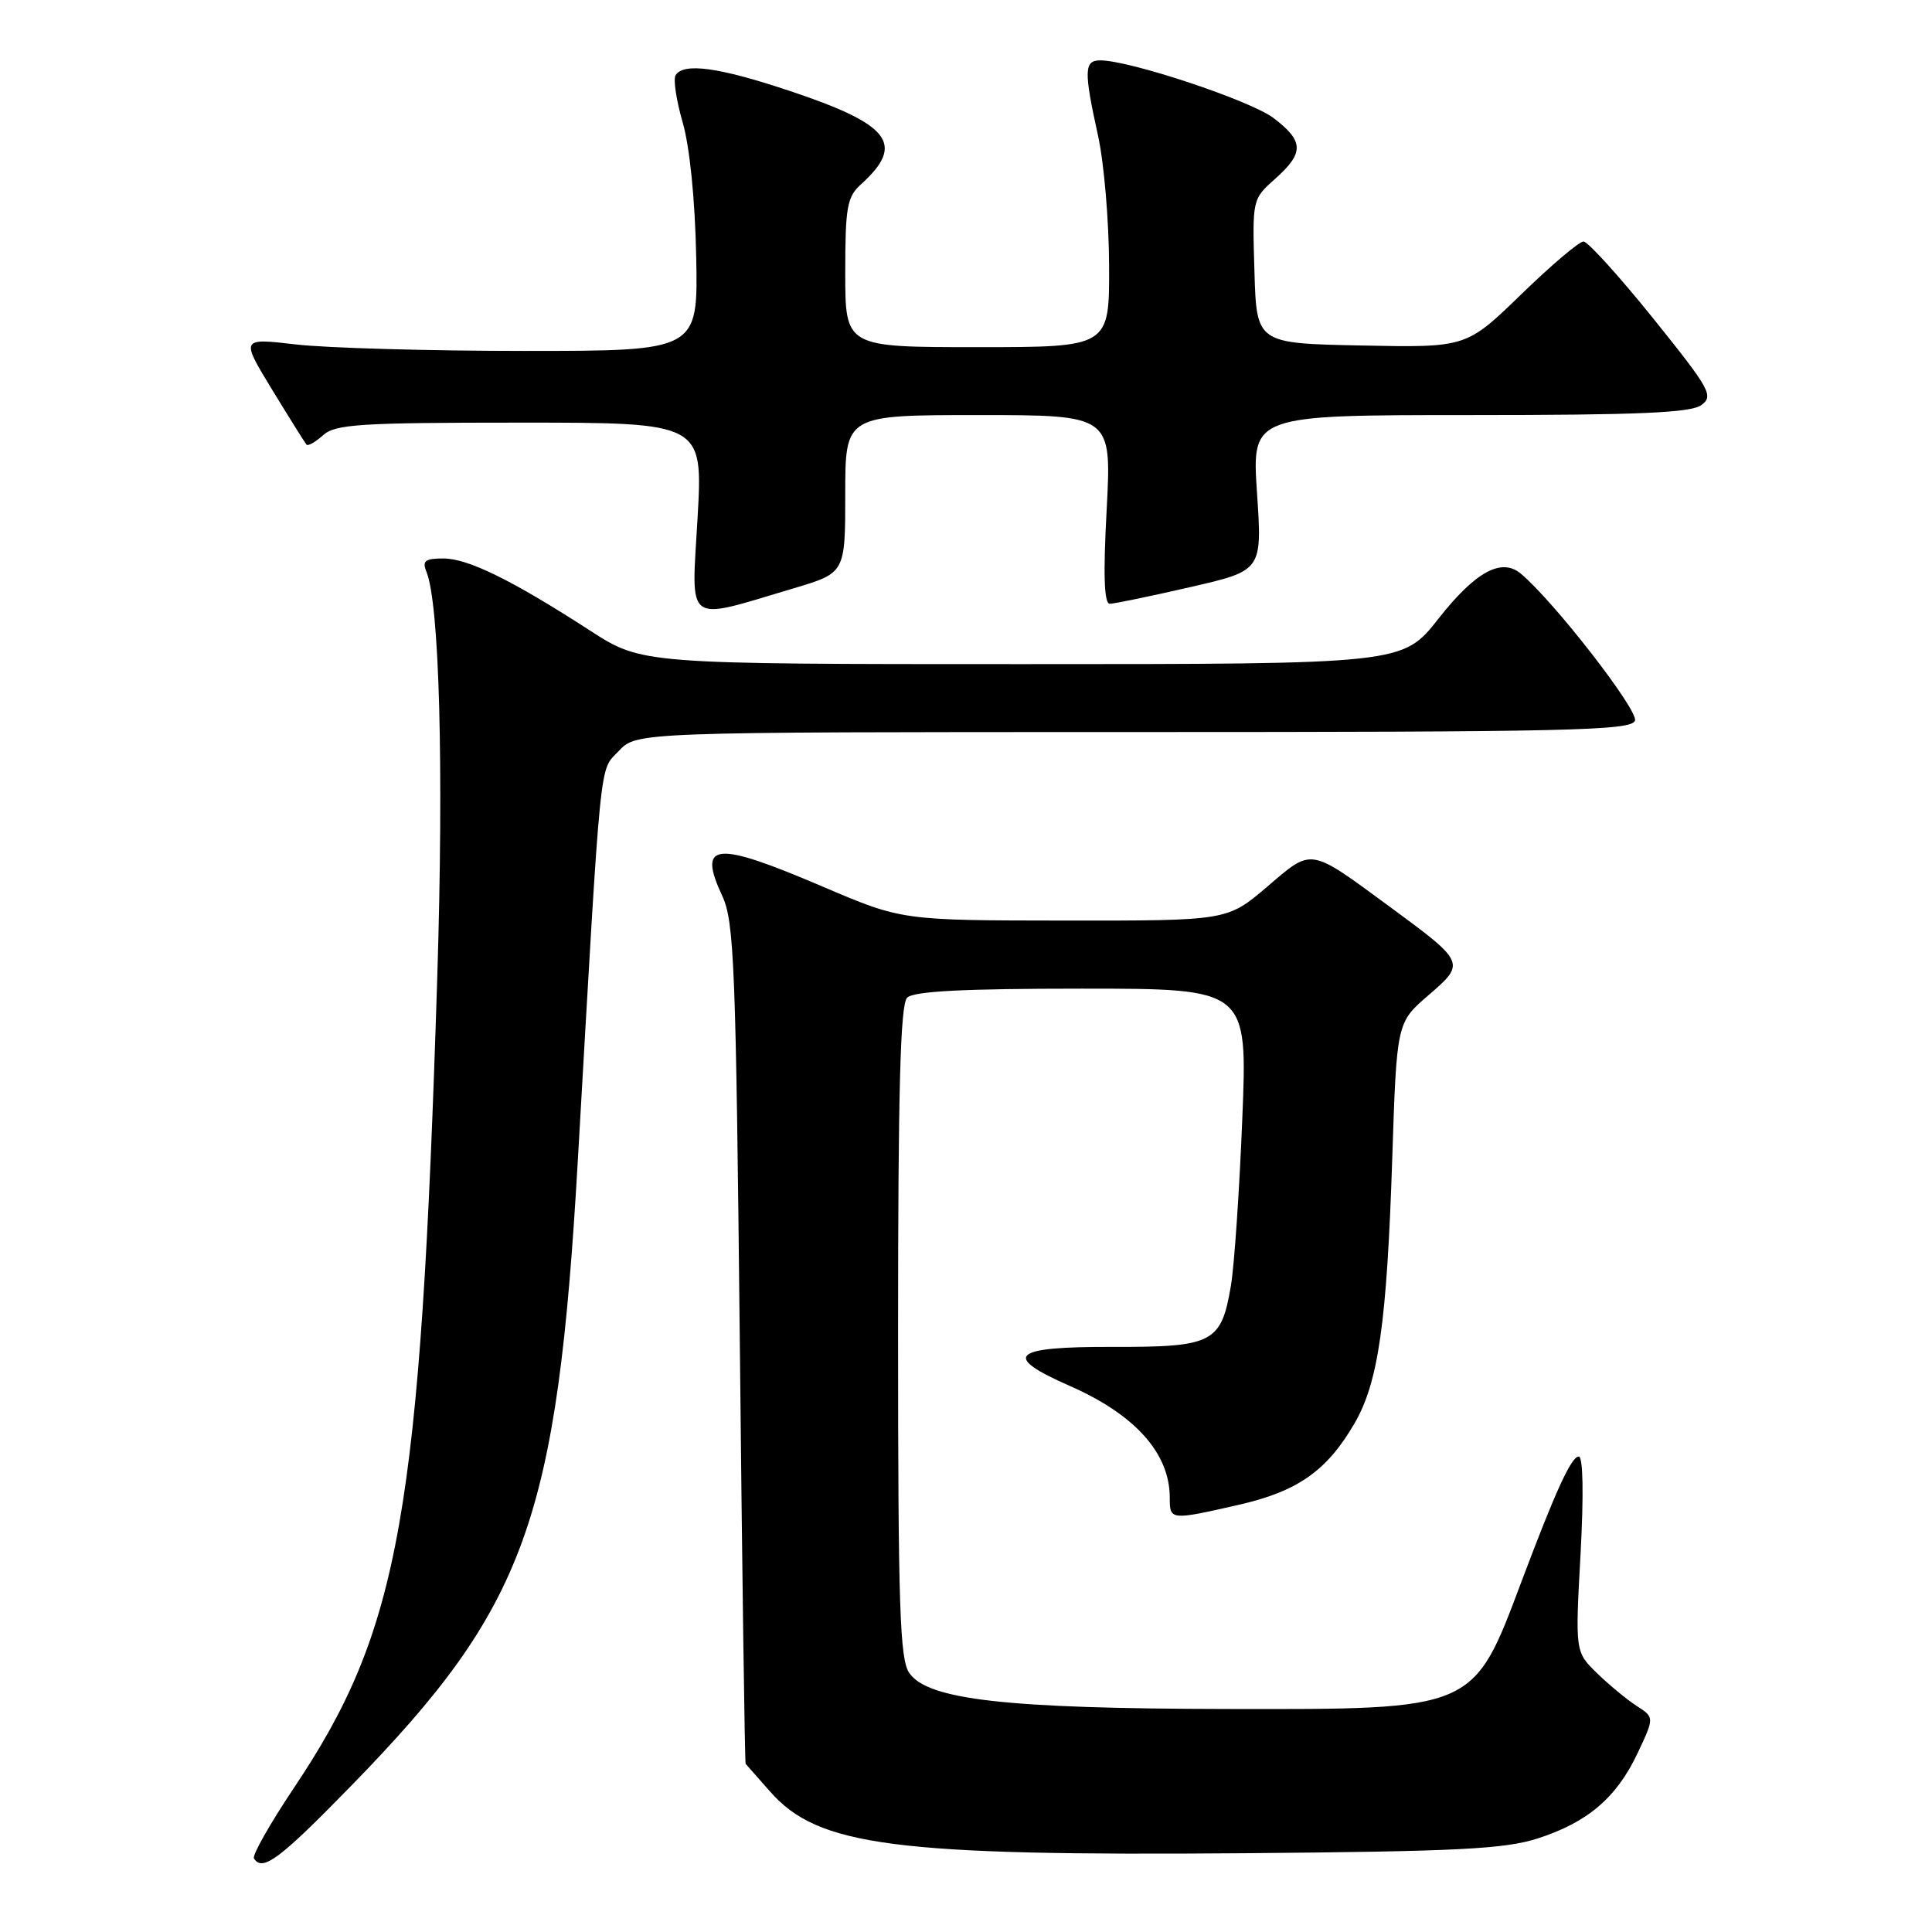 <?xml version="1.0" encoding="UTF-8" standalone="no"?>
<!DOCTYPE svg PUBLIC "-//W3C//DTD SVG 1.1//EN" "http://www.w3.org/Graphics/SVG/1.1/DTD/svg11.dtd" >
<svg xmlns="http://www.w3.org/2000/svg" xmlns:xlink="http://www.w3.org/1999/xlink" version="1.1" viewBox="0 0 256 256">
 <g >
 <path fill="currentColor"
d=" M 46.59 236.57 C 69.72 212.85 73.82 201.51 76.57 153.68 C 79.72 98.86 79.38 102.29 81.99 99.51 C 84.35 97.00 84.35 97.00 150.21 97.00 C 207.84 97.00 216.13 96.81 216.64 95.50 C 217.15 94.16 205.86 79.62 201.50 76.00 C 198.94 73.87 195.48 75.77 190.60 81.98 C 185.87 88.00 185.87 88.00 135.46 88.00 C 85.06 88.00 85.06 88.00 78.21 83.57 C 67.85 76.87 62.02 74.00 58.74 74.00 C 56.32 74.00 55.92 74.32 56.50 75.75 C 58.23 79.97 58.81 101.66 57.94 129.50 C 55.70 200.72 53.01 215.94 38.91 236.96 C 35.77 241.66 33.40 245.84 33.65 246.25 C 34.78 248.06 37.03 246.38 46.59 236.57 Z  M 203.70 243.62 C 210.37 241.48 214.21 238.20 217.00 232.28 C 219.22 227.56 219.22 227.56 216.86 226.04 C 215.56 225.20 213.20 223.25 211.61 221.70 C 208.72 218.88 208.72 218.88 209.43 205.94 C 209.86 198.01 209.77 193.00 209.19 193.00 C 208.21 193.00 206.12 197.56 201.63 209.50 C 195.18 226.67 195.55 226.51 162.50 226.45 C 133.29 226.40 122.97 225.23 120.49 221.69 C 119.23 219.88 119.00 213.05 119.00 176.48 C 119.00 144.31 119.30 133.10 120.20 132.20 C 121.06 131.34 127.61 131.00 143.36 131.00 C 165.31 131.00 165.31 131.00 164.61 148.25 C 164.23 157.74 163.55 167.67 163.11 170.32 C 161.82 177.95 160.77 178.50 147.46 178.47 C 134.01 178.43 132.67 179.65 141.75 183.64 C 150.42 187.45 155.00 192.57 155.00 198.45 C 155.00 201.45 155.07 201.46 164.08 199.41 C 171.92 197.63 175.80 194.92 179.46 188.64 C 182.64 183.19 183.77 175.28 184.48 153.50 C 185.07 135.50 185.07 135.50 189.27 131.88 C 194.23 127.61 194.20 127.54 184.14 120.14 C 173.38 112.24 173.95 112.33 167.89 117.51 C 162.62 122.00 162.62 122.00 141.06 121.98 C 119.50 121.96 119.50 121.96 109.01 117.48 C 94.72 111.37 92.39 111.59 95.70 118.71 C 97.29 122.13 97.51 127.86 98.03 178.00 C 98.34 208.53 98.69 233.60 98.80 233.72 C 98.91 233.83 100.37 235.49 102.05 237.40 C 108.40 244.63 118.49 245.94 165.00 245.56 C 193.00 245.33 199.35 245.01 203.70 243.62 Z  M 105.18 77.95 C 112.00 75.92 112.00 75.92 112.00 65.46 C 112.00 55.00 112.00 55.00 129.65 55.00 C 147.30 55.00 147.30 55.00 146.64 67.50 C 146.17 76.18 146.30 80.00 147.05 80.00 C 147.64 80.00 152.43 79.01 157.69 77.80 C 167.25 75.61 167.25 75.61 166.56 65.30 C 165.87 55.00 165.87 55.00 194.74 55.00 C 217.10 55.00 224.03 54.70 225.43 53.68 C 227.10 52.46 226.62 51.60 219.05 42.18 C 214.54 36.58 210.39 32.00 209.82 32.00 C 209.25 32.00 205.52 35.16 201.54 39.03 C 194.29 46.06 194.29 46.06 180.39 45.78 C 166.50 45.50 166.50 45.50 166.22 35.95 C 165.93 26.42 165.94 26.38 168.97 23.69 C 172.83 20.25 172.78 18.70 168.75 15.64 C 165.69 13.32 149.71 8.00 145.79 8.00 C 143.64 8.00 143.60 9.37 145.50 18.00 C 146.29 21.58 146.95 29.34 146.96 35.25 C 147.00 46.00 147.00 46.00 129.50 46.00 C 112.00 46.00 112.00 46.00 112.00 36.15 C 112.00 27.43 112.24 26.09 114.09 24.42 C 119.99 19.08 118.00 16.50 104.59 12.03 C 95.24 8.91 90.57 8.27 89.52 9.97 C 89.19 10.50 89.62 13.31 90.46 16.23 C 91.39 19.43 92.10 26.46 92.25 34.01 C 92.50 46.50 92.50 46.50 69.50 46.50 C 56.85 46.50 43.21 46.11 39.20 45.64 C 31.89 44.79 31.89 44.79 36.06 51.64 C 38.36 55.41 40.41 58.68 40.61 58.91 C 40.82 59.14 41.81 58.57 42.82 57.66 C 44.43 56.21 47.71 56.00 68.91 56.00 C 93.15 56.00 93.15 56.00 92.43 68.65 C 91.61 83.04 90.58 82.29 105.18 77.95 Z "/>
</g>
</svg>